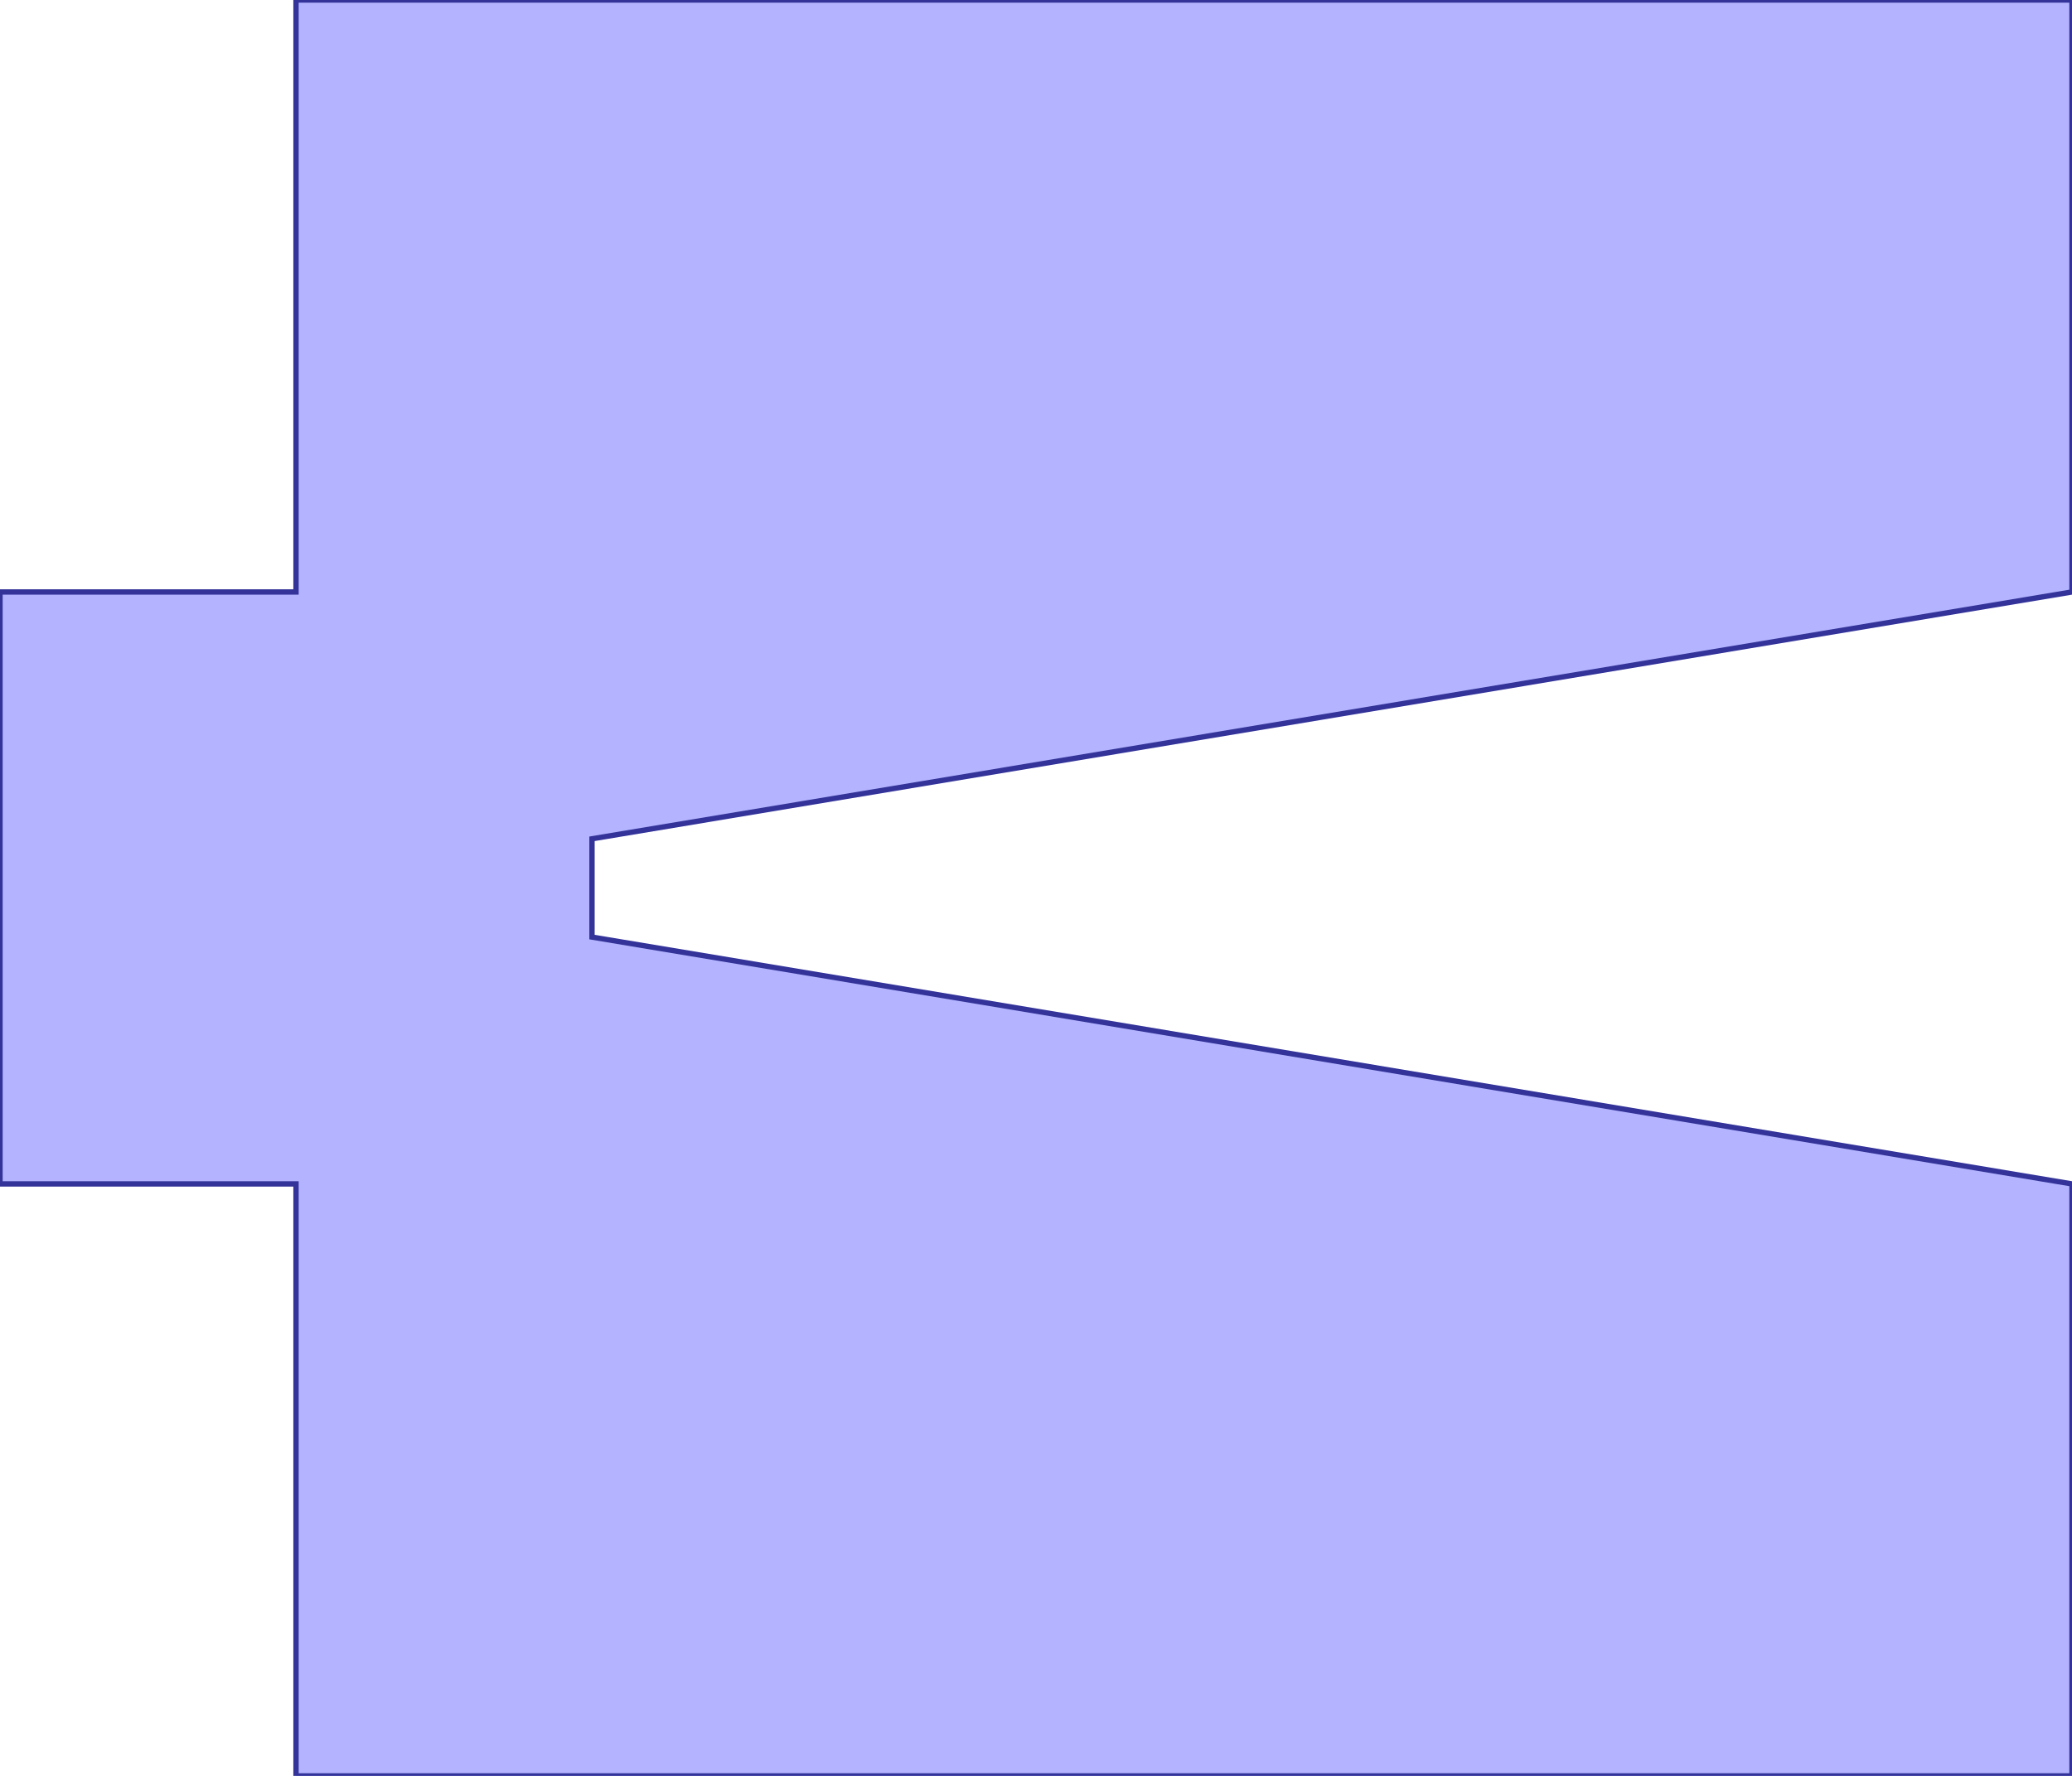 <?xml version="1.0" standalone="no"?>
<!DOCTYPE svg PUBLIC "-//W3C//DTD SVG 1.1//EN"
"http://www.w3.org/Graphics/SVG/1.1/DTD/svg11.dtd">
<svg  version="1.1" xmlns="http://www.w3.org/2000/svg" xmlns:xlink="http://www.w3.org/1999/xlink" viewBox="0 0 3.5 3">
<g title="A + B (CGAL EPECK)" fill-rule="evenodd">
<path d="M 0.5,2.0 L 0.5,3.0 L 3.5,3.0 L 3.5,2.0 L 1.0,1.583 L 1.0,1.417 L 3.5,1.0 L 3.5,0 L 0.5,0 L 0.5,1.0 L 0,1.0 L 0,2.0 L 0.5,2.0 z" style="fill-opacity:0.3;fill:rgb(0,0,255);stroke:rgb(51,51,153);stroke-width:0.009" />
</g></svg>